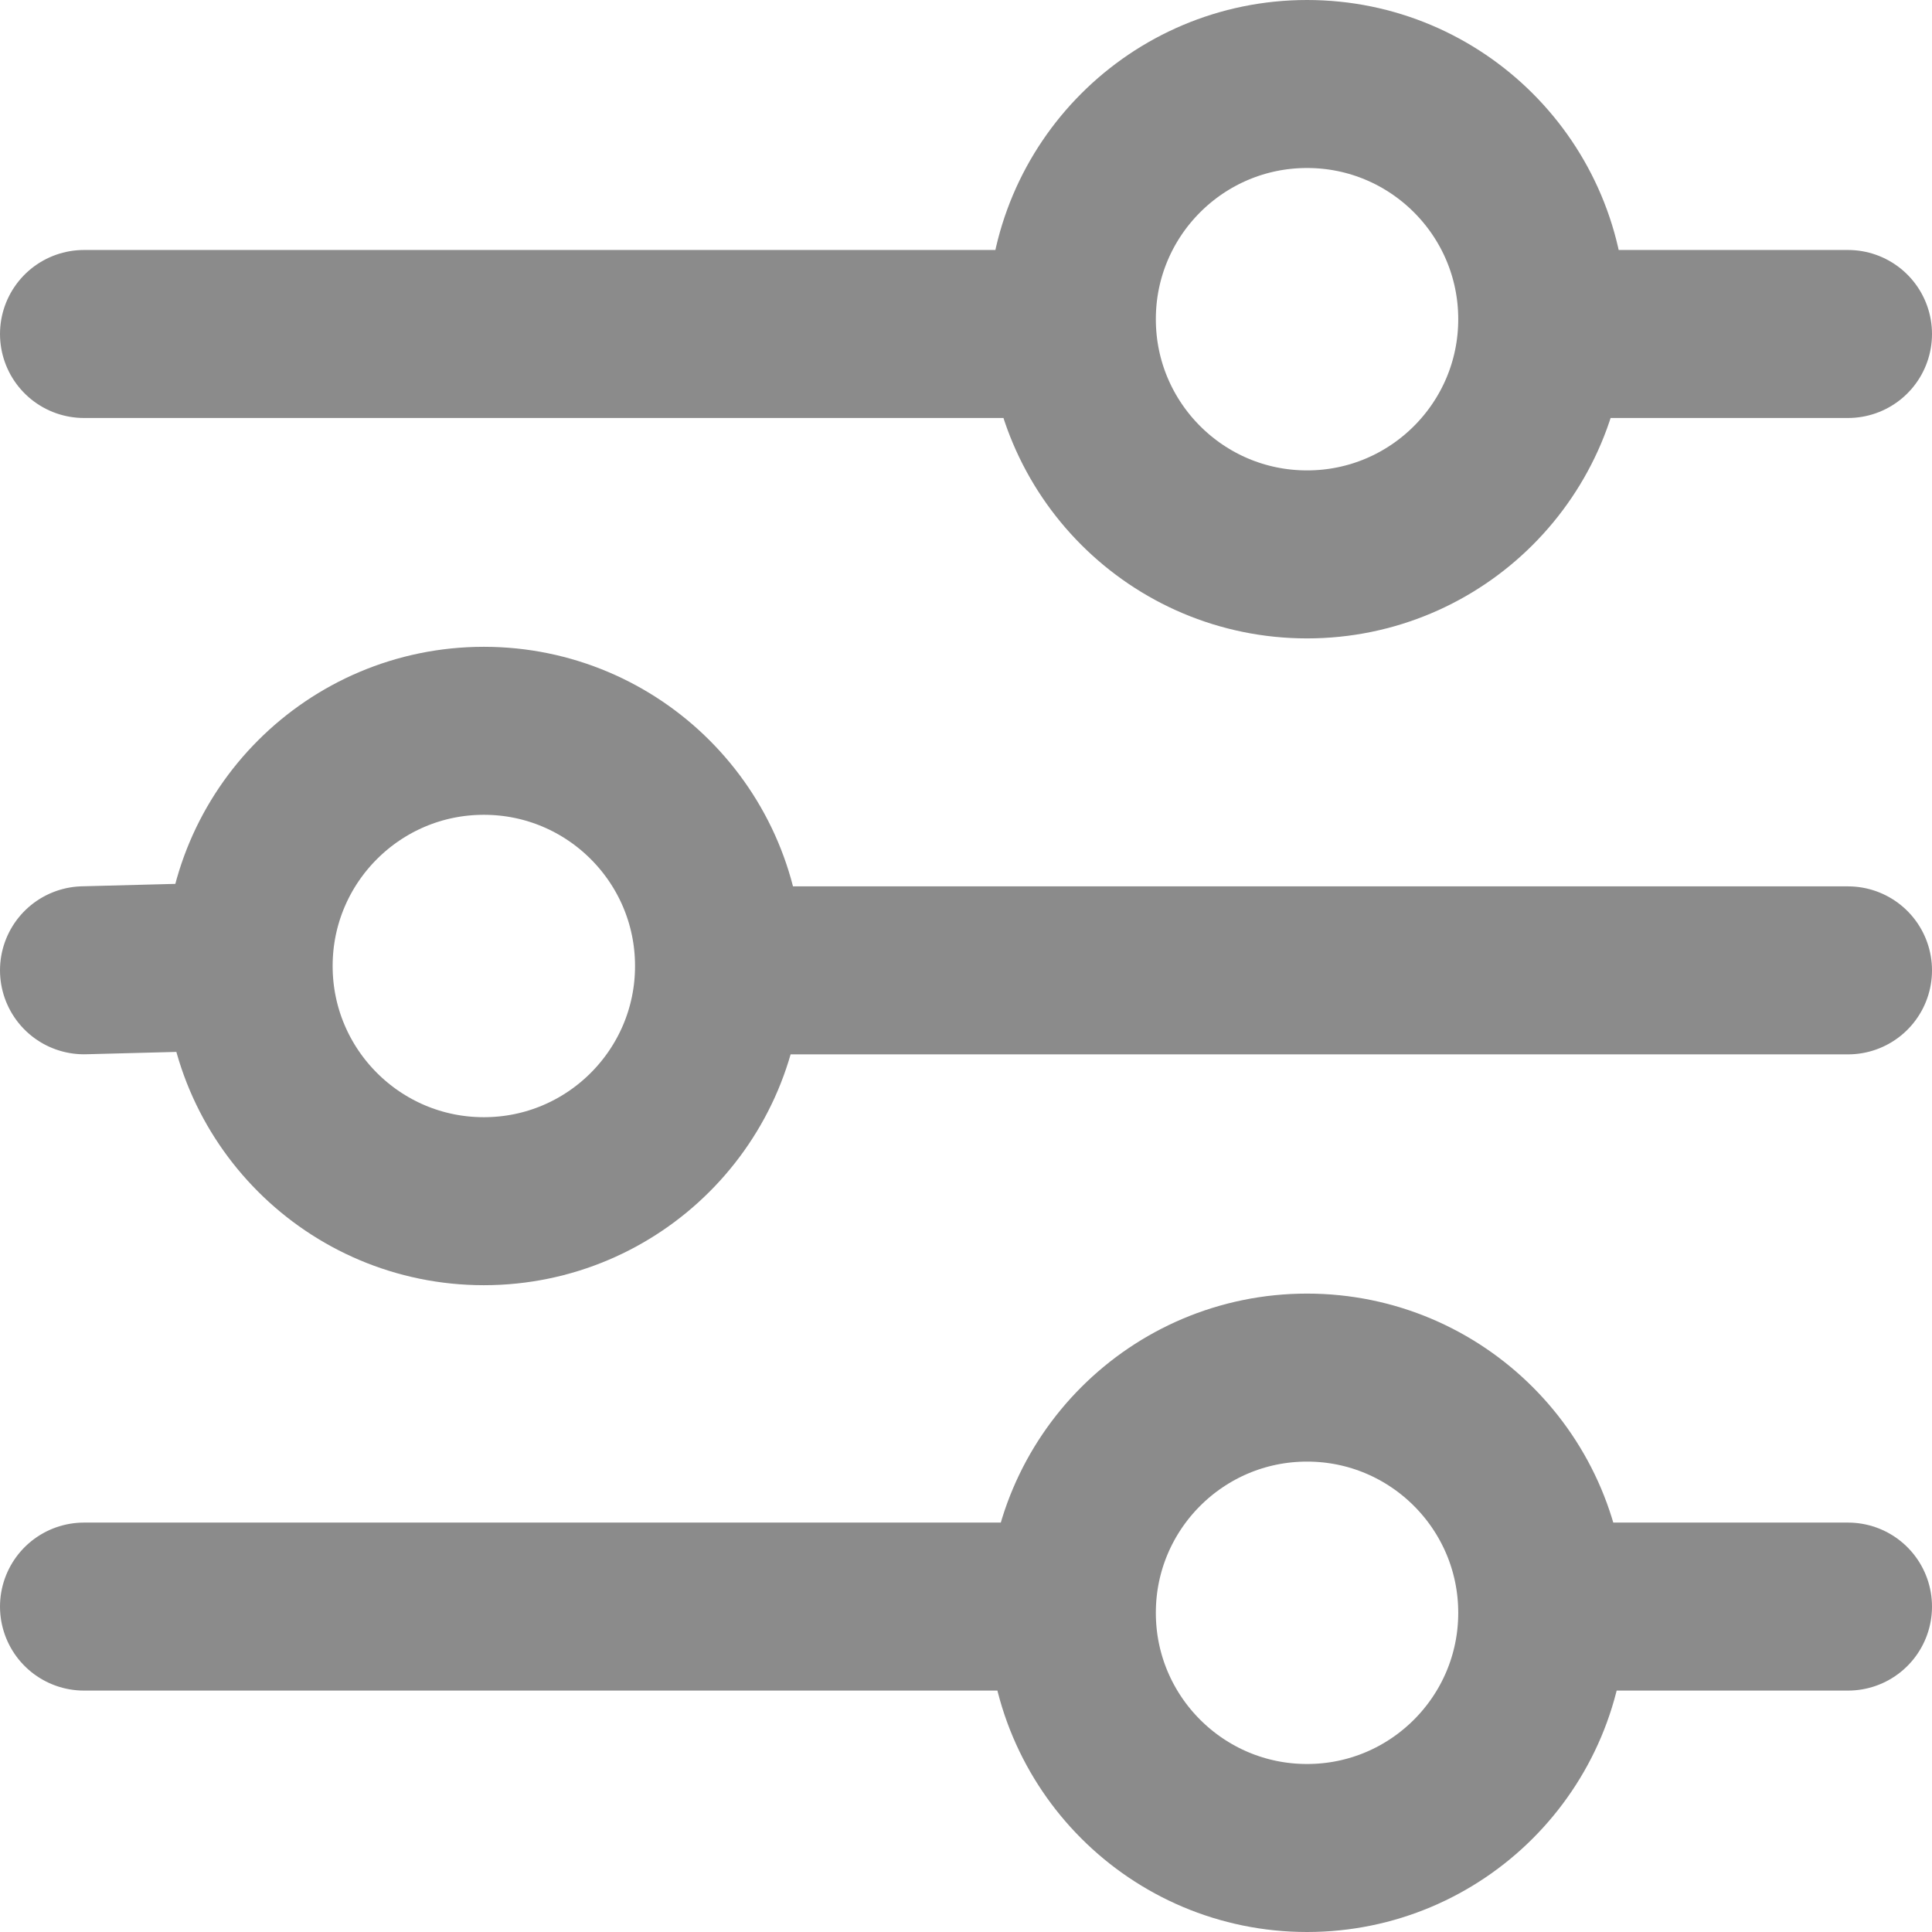 <svg width="23" height="23" viewBox="0 0 23 23" fill="none" xmlns="http://www.w3.org/2000/svg">
<path d="M19.06 19.126H22M2.96 11.5L1 11.551M2.96 11.5C2.96 13.046 4.214 14.3 5.76 14.3C7.306 14.3 8.56 13.046 8.56 11.5C8.56 9.954 7.306 8.7 5.76 8.7C4.214 8.7 2.96 9.954 2.96 11.5ZM9.364 11.552H22M12.434 3.976L1 3.976M22 3.976H19.06M1 19.126H12.434M18.36 19.2C18.36 20.746 17.106 22 15.56 22C14.014 22 12.76 20.746 12.76 19.2C12.76 17.654 14.014 16.4 15.56 16.4C17.106 16.4 18.36 17.654 18.36 19.2ZM18.36 3.8C18.36 5.346 17.106 6.6 15.56 6.6C14.014 6.6 12.76 5.346 12.76 3.8C12.76 2.254 14.014 1 15.56 1C17.106 1 18.36 2.254 18.36 3.8Z" stroke="#8B8B8B" stroke-width="2" stroke-linecap="round"/>
</svg>
